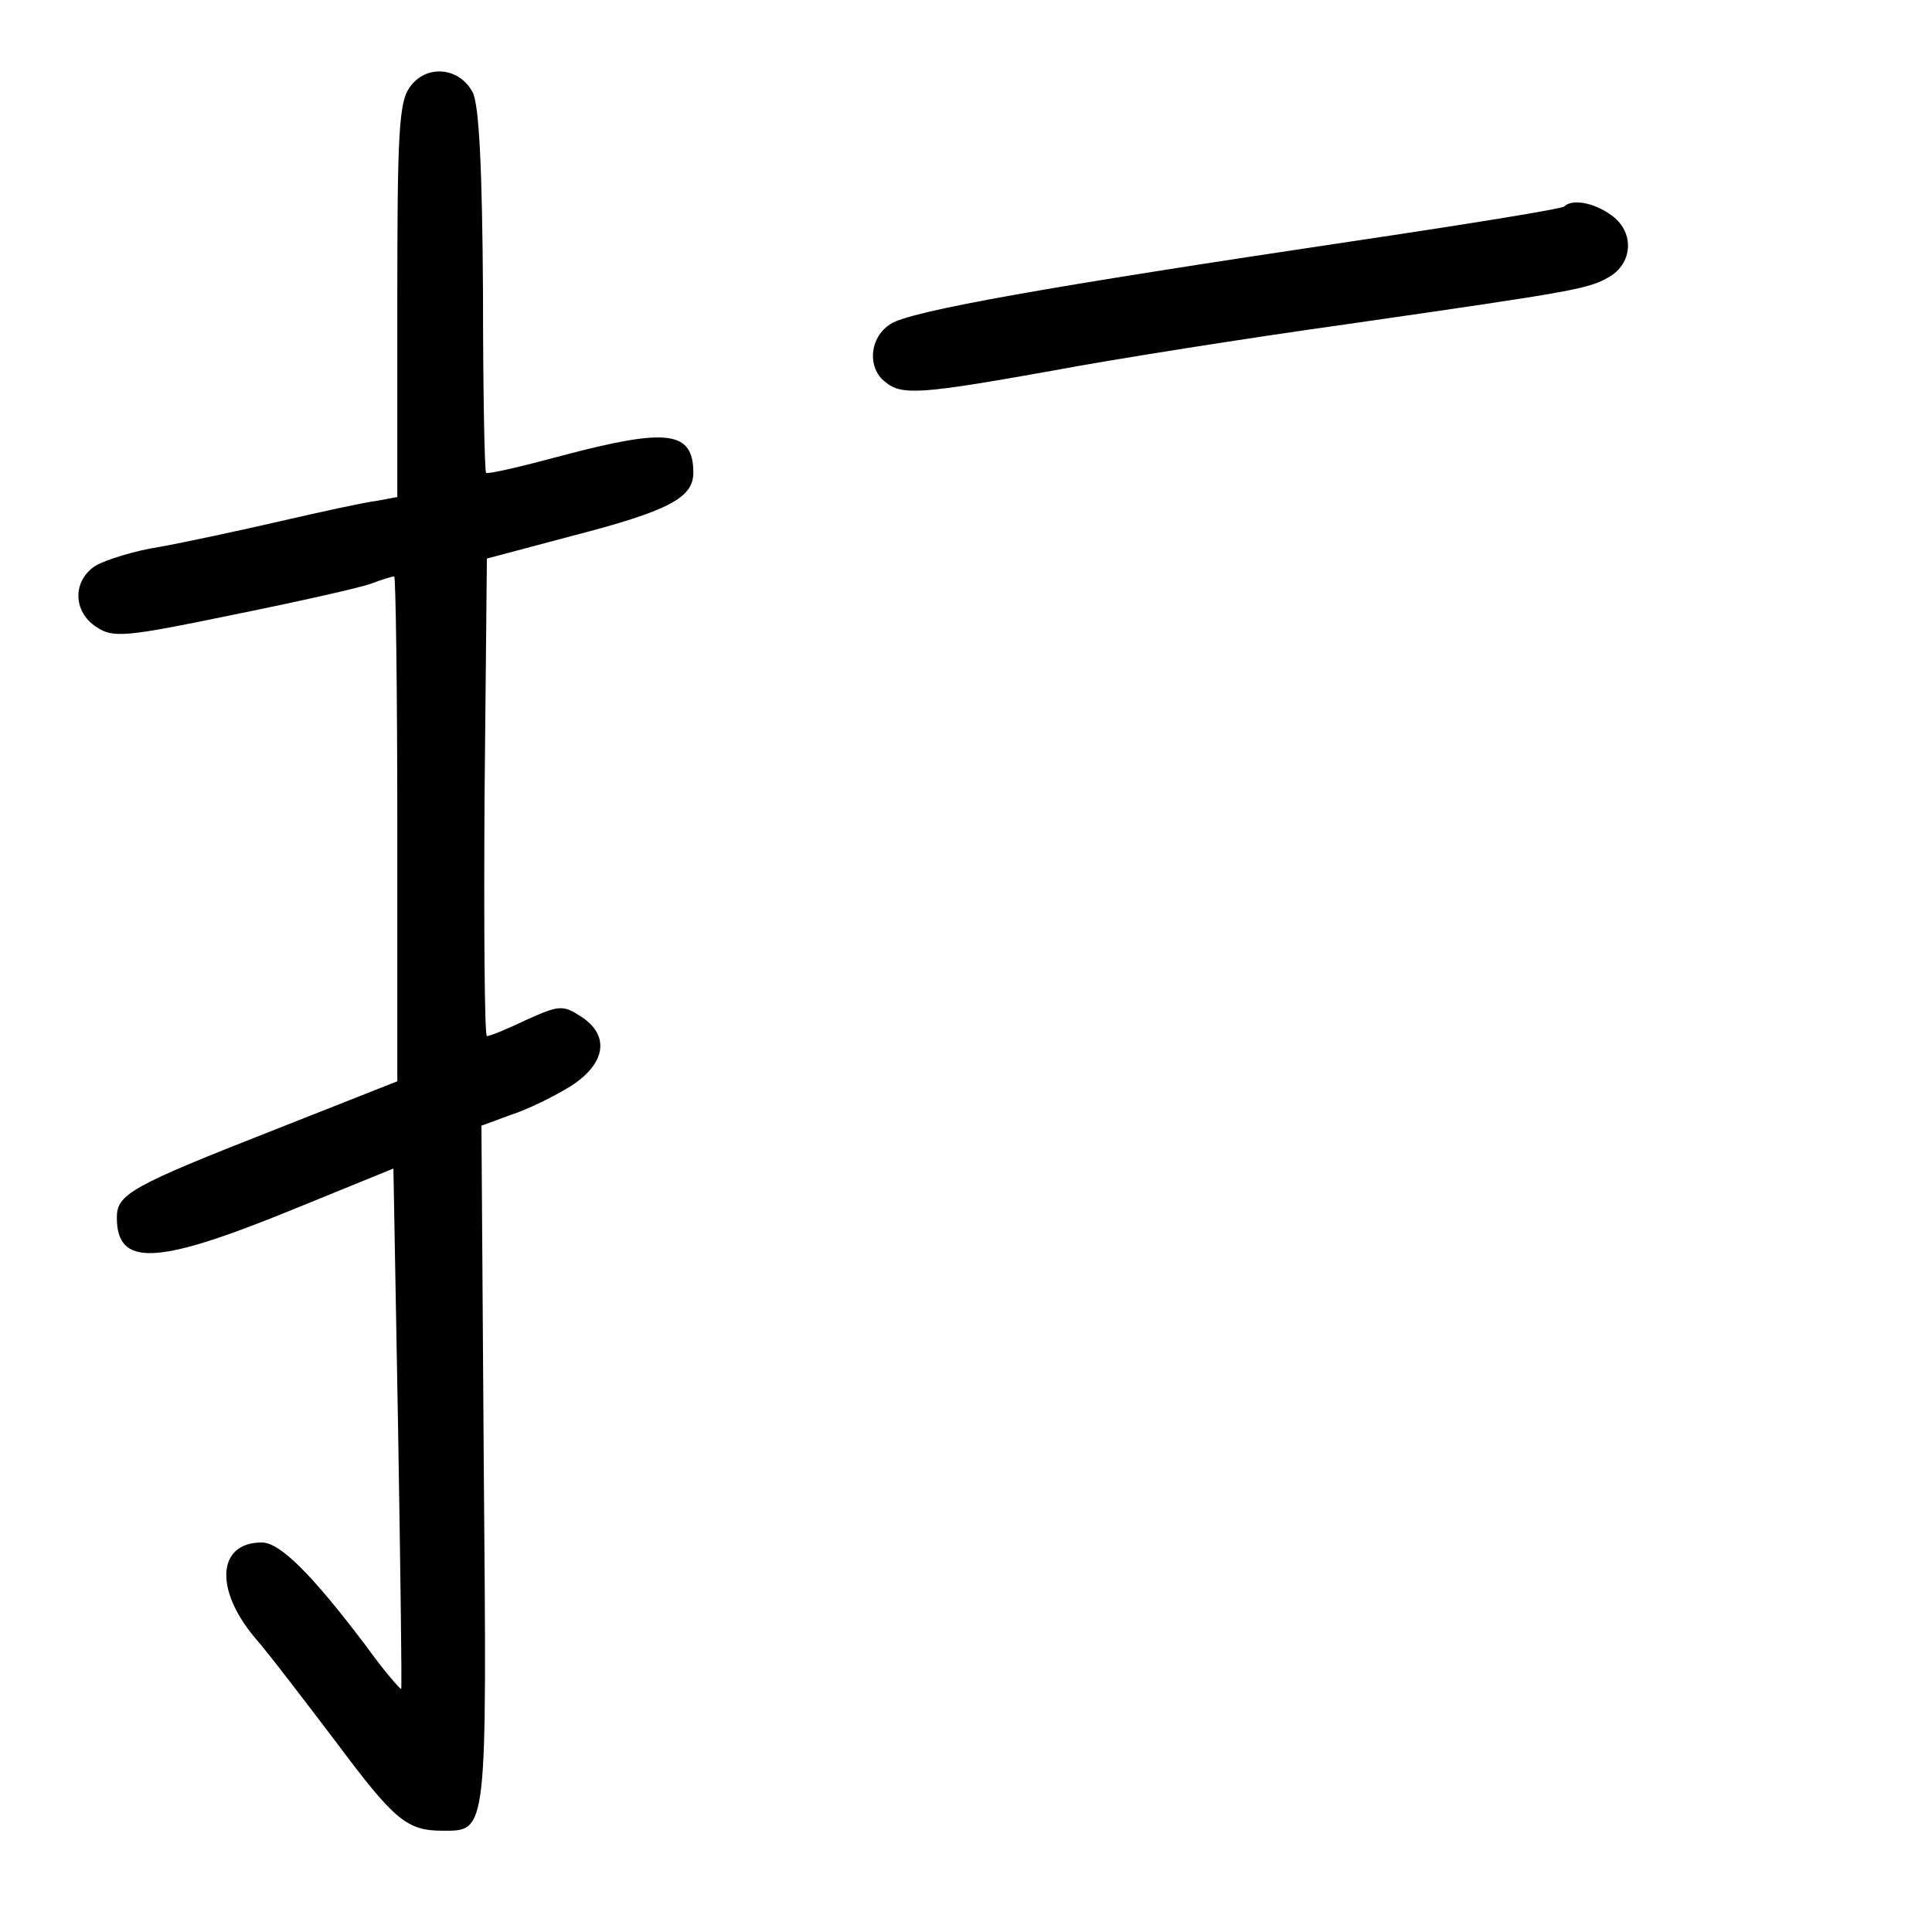 <?xml version="1.0" standalone="no"?>
<!DOCTYPE svg PUBLIC "-//W3C//DTD SVG 20010904//EN"
 "http://www.w3.org/TR/2001/REC-SVG-20010904/DTD/svg10.dtd">
<svg version="1.0" xmlns="http://www.w3.org/2000/svg"
 width="248pt" height="248pt" viewBox="0 0 248 248"
 preserveAspectRatio="xMidYMid meet">
<g transform="translate(0,248) scale(0.1,-0.1)"
fill="#000000" stroke="none">
<path d="M526 2368 c-14 -19 -16 -60 -16 -274 l0 -252 -27 -5 c-16 -2 -71 -14
-123 -26 -52 -12 -122 -27 -155 -33 -33 -5 -70 -17 -82 -24 -30 -19 -30 -59 1
-79 21 -14 36 -13 176 16 84 17 164 35 177 40 13 5 26 9 29 9 2 0 4 -146 4
-324 l0 -324 -157 -62 c-186 -73 -203 -83 -203 -113 0 -63 50 -61 220 8 l135
55 6 -333 c3 -182 5 -333 4 -335 -1 -1 -22 23 -45 55 -71 94 -111 133 -134
133 -57 0 -61 -60 -9 -122 20 -23 67 -85 105 -135 74 -99 90 -113 136 -113 58
0 57 -7 53 469 l-3 436 38 14 c22 7 56 24 77 37 45 29 50 65 13 89 -23 15 -28
15 -70 -4 -25 -12 -47 -21 -51 -21 -3 0 -4 138 -3 307 l3 306 109 29 c124 32
156 49 156 81 0 54 -33 58 -169 22 -52 -14 -95 -24 -97 -22 -2 2 -4 107 -4
233 -1 158 -5 238 -13 255 -17 33 -60 37 -81 7z"/>
<path d="M2008 2215 c-2 -3 -126 -23 -274 -45 -382 -57 -566 -89 -591 -106
-27 -17 -30 -56 -7 -74 21 -18 46 -16 214 14 80 15 251 42 380 60 298 43 310
45 338 62 29 19 29 58 0 78 -22 16 -50 21 -60 11z"/>
</g>
</svg>
